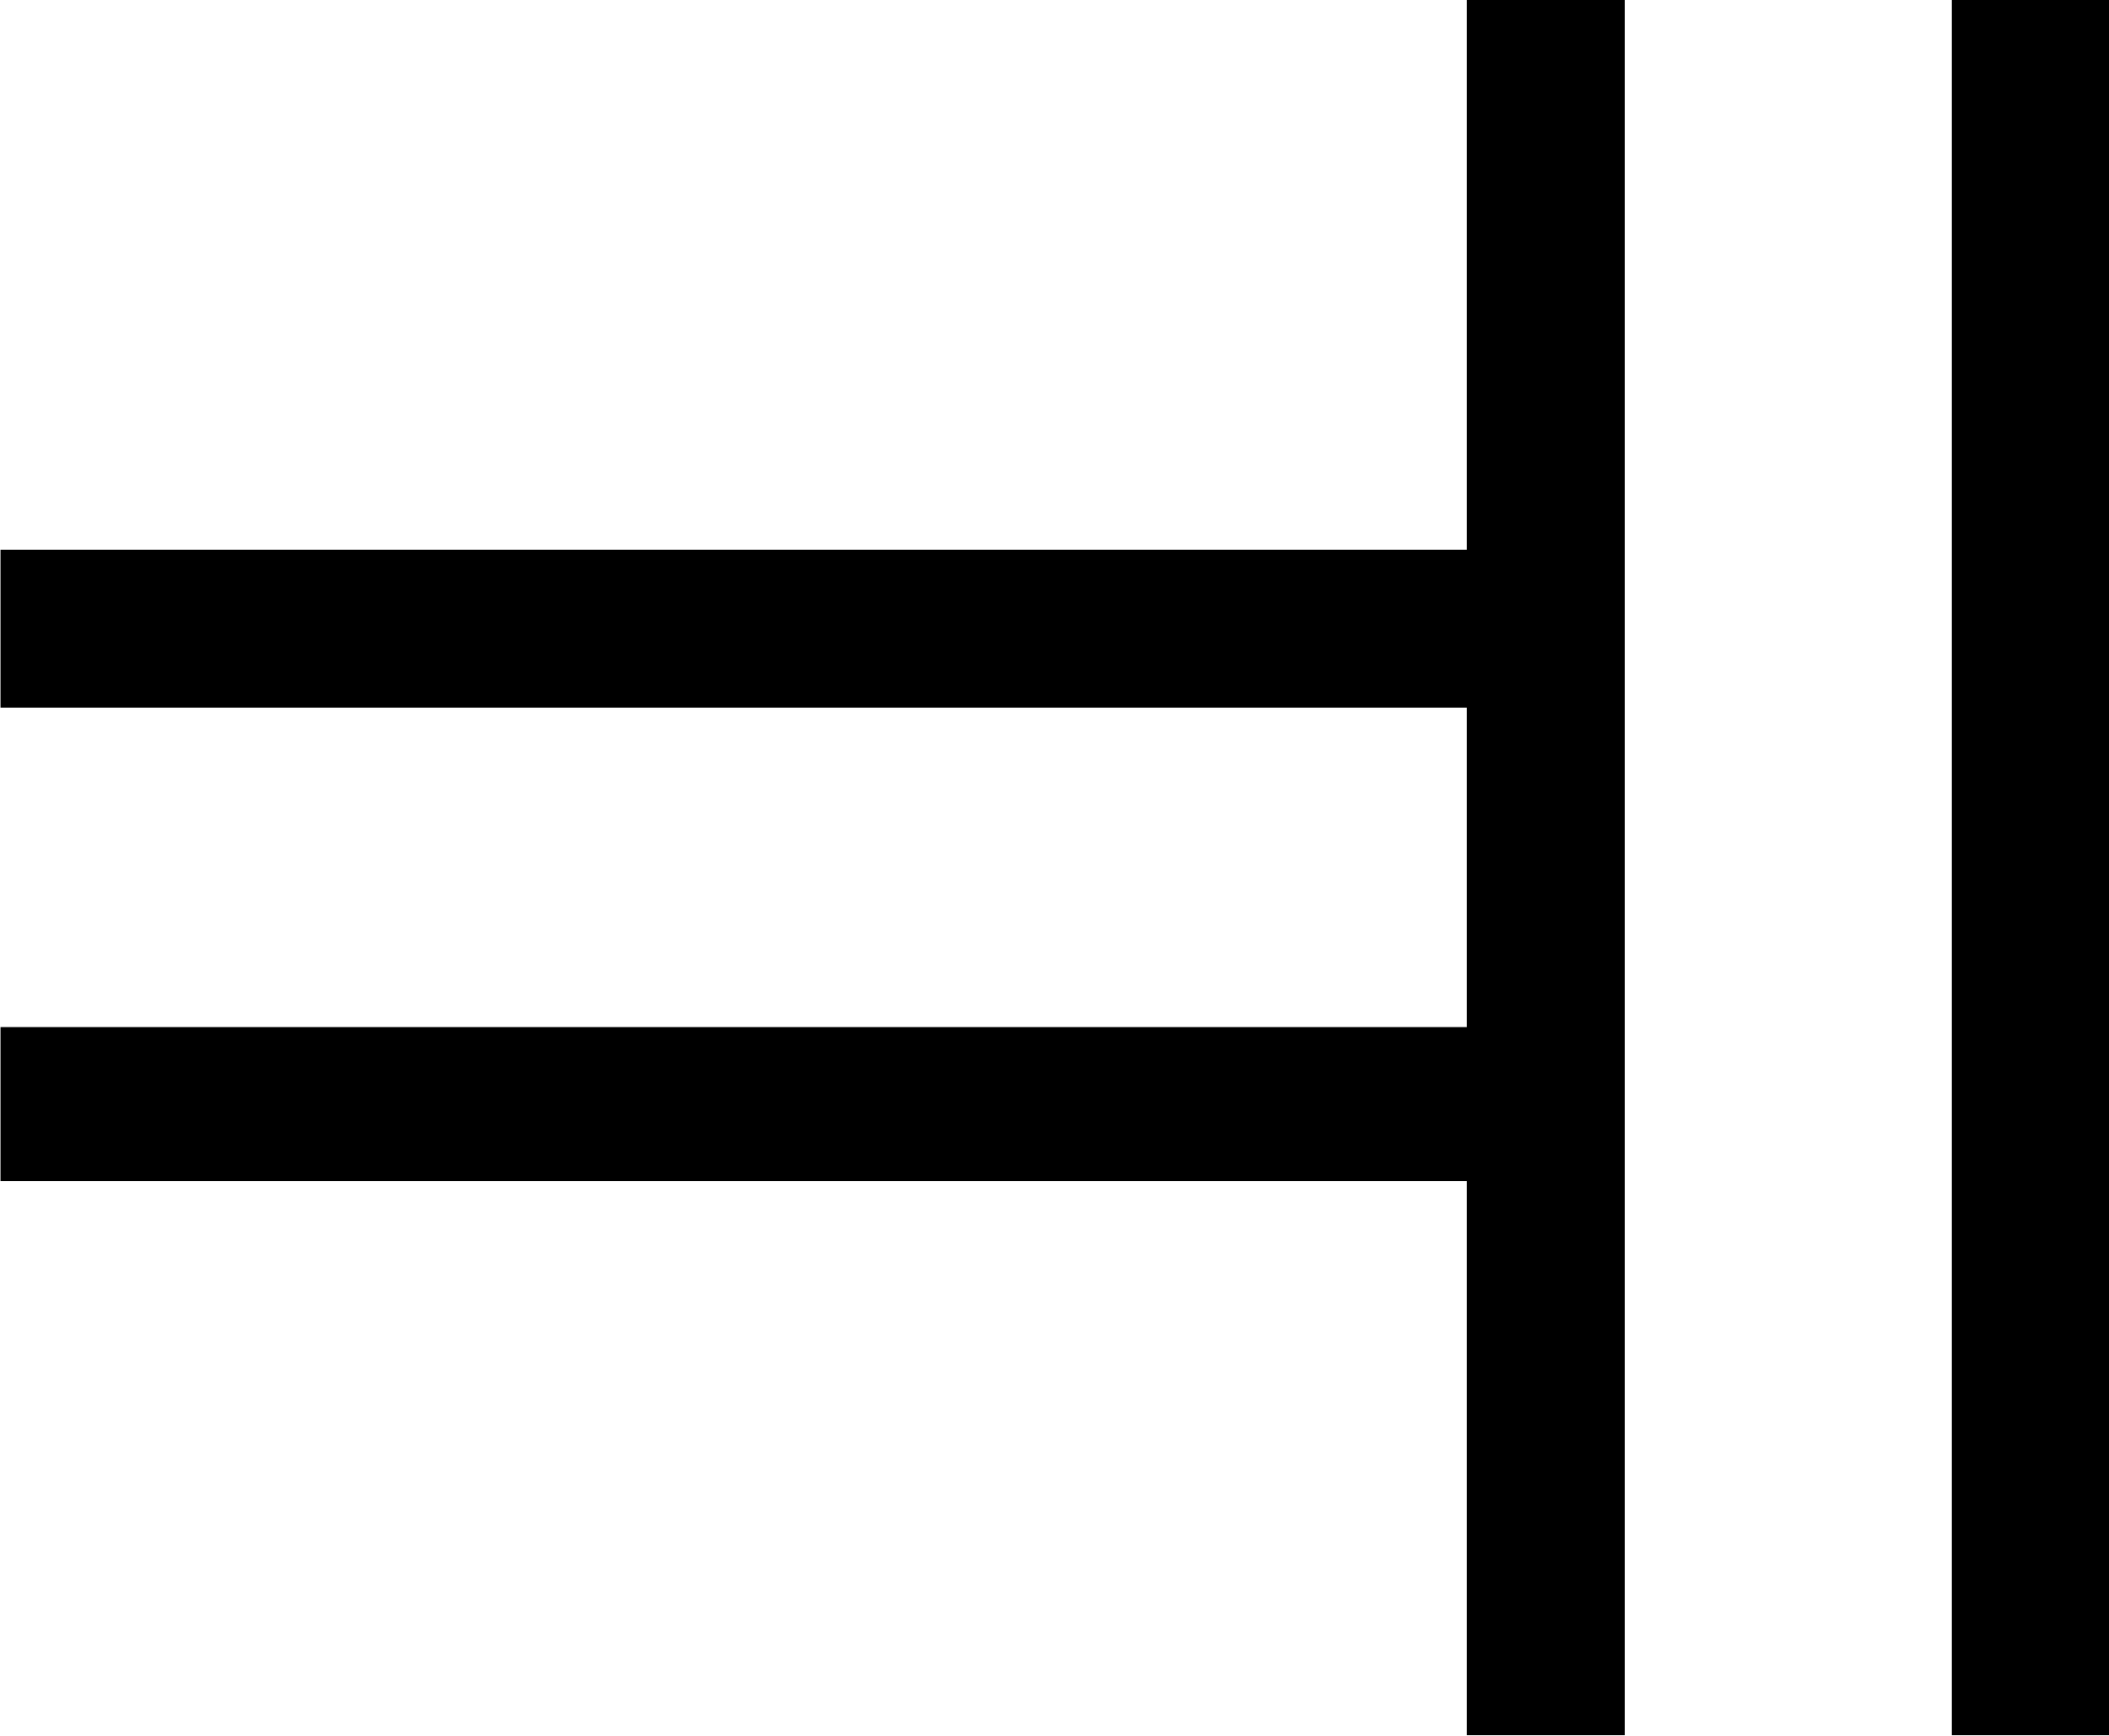 <?xml version="1.0" encoding="UTF-8"?>
<svg fill="#000000" version="1.1" viewBox="0 0 8.562 7.047" xmlns="http://www.w3.org/2000/svg" xmlns:xlink="http://www.w3.org/1999/xlink">
<defs>
<g id="a">
<path d="m8.812-7.047v7.047h0.641v-7.047zm-1.969 0v2.234h-5.953v0.641h5.953v1.297h-5.953v0.625h5.953v2.25h0.641v-7.047z"/>
</g>
</defs>
<g transform="translate(-149.6 -127.72)">
<use x="148.712" y="134.765" xlink:href="#a"/>
</g>
</svg>

